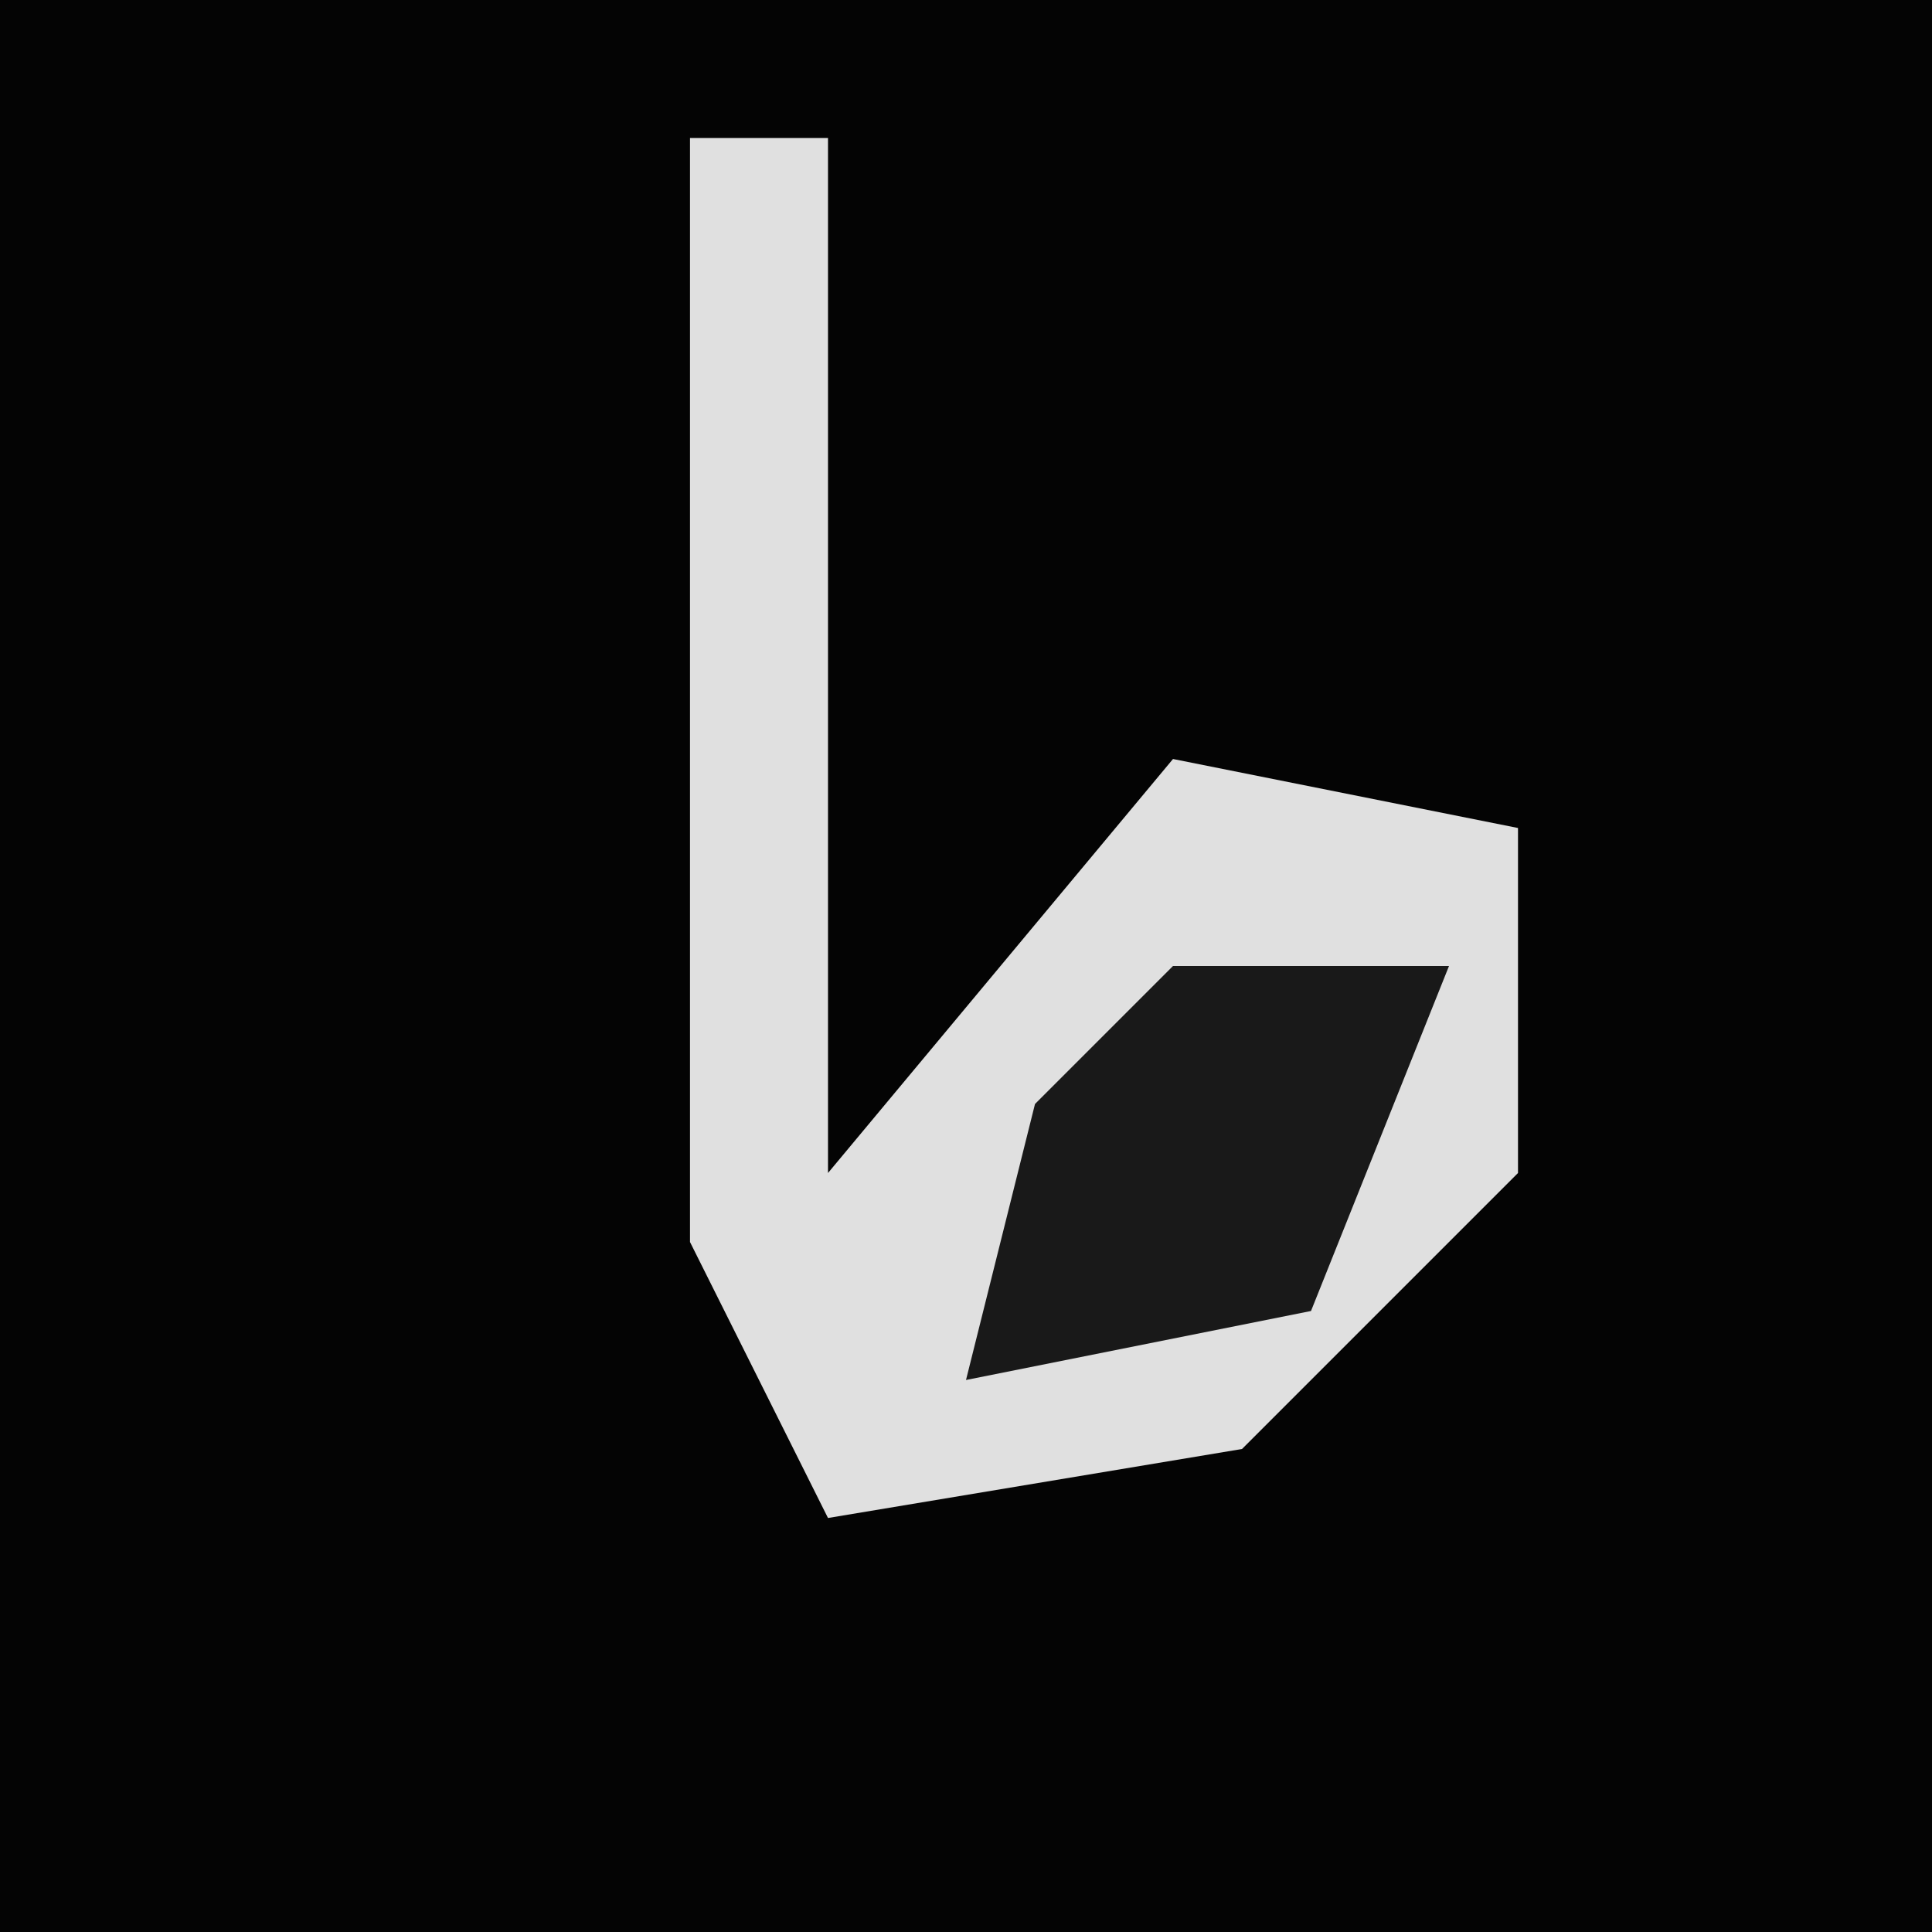 <?xml version="1.0" encoding="UTF-8"?>
<svg version="1.1" xmlns="http://www.w3.org/2000/svg" width="28" height="28">
<path d="M0,0 L28,0 L28,28 L0,28 Z " fill="#040404" transform="translate(0,0)"/>
<path d="M0,0 L2,0 L2,15 L7,9 L12,10 L12,15 L8,19 L2,20 L0,16 Z " fill="#E0E0E0" transform="translate(10,2)"/>
<path d="M0,0 L4,0 L2,5 L-3,6 L-2,2 Z " fill="#191919" transform="translate(17,14)"/>
</svg>
